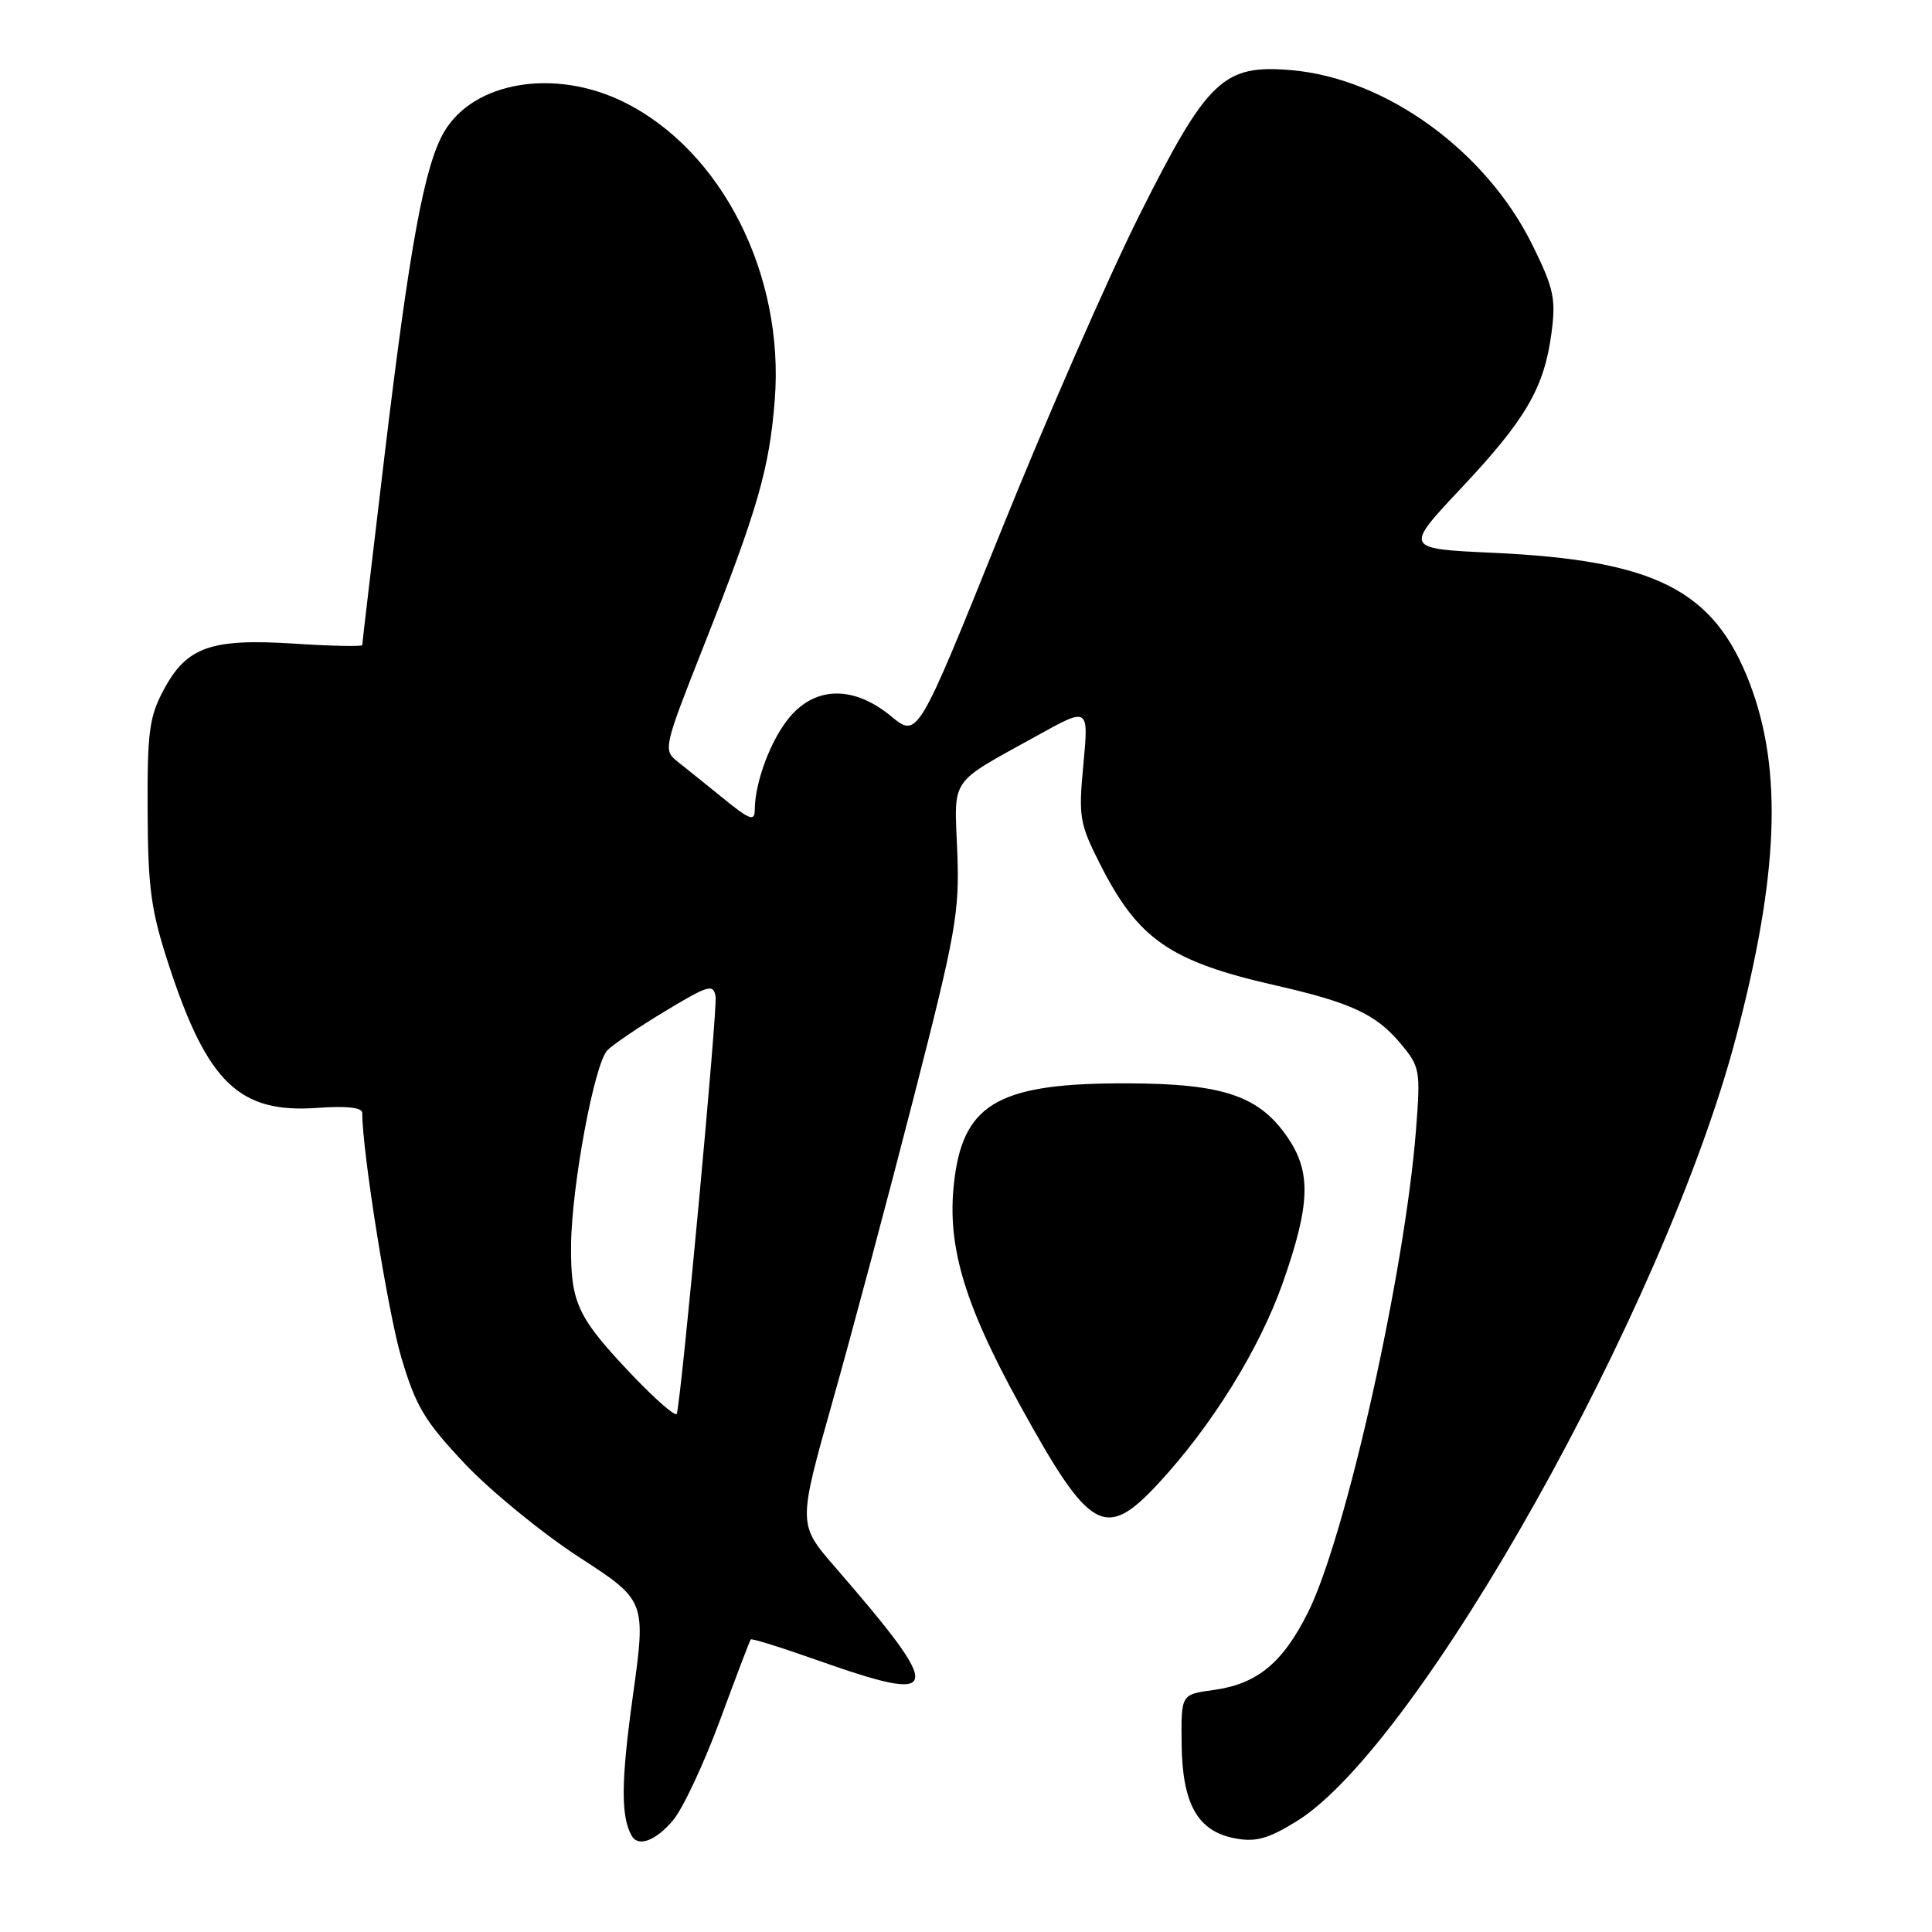 <?xml version="1.0" encoding="UTF-8" standalone="no"?>
<!DOCTYPE svg PUBLIC "-//W3C//DTD SVG 1.1//EN" "http://www.w3.org/Graphics/SVG/1.1/DTD/svg11.dtd" >
<svg xmlns="http://www.w3.org/2000/svg" xmlns:xlink="http://www.w3.org/1999/xlink" version="1.1" viewBox="0 0 256 256">
 <g >
 <path fill="currentColor"
d=" M 89.19 241.19 C 90.49 239.64 93.28 233.68 95.40 227.94 C 97.52 222.20 99.35 217.38 99.48 217.23 C 99.61 217.08 103.57 218.31 108.28 219.98 C 125.06 225.90 125.31 224.57 110.62 207.61 C 105.73 201.97 105.73 201.97 110.31 185.73 C 112.83 176.81 117.66 158.72 121.04 145.54 C 126.69 123.51 127.16 120.88 126.84 112.81 C 126.45 102.83 125.65 104.00 137.38 97.50 C 144.26 93.68 144.26 93.68 143.56 101.22 C 142.89 108.31 143.03 109.11 145.83 114.63 C 150.84 124.49 155.07 127.40 169.02 130.57 C 178.97 132.84 182.29 134.37 185.51 138.19 C 188.16 141.34 188.24 141.76 187.64 149.56 C 186.19 168.45 178.34 203.58 173.33 213.62 C 169.97 220.36 166.58 223.15 160.77 223.94 C 156.50 224.52 156.50 224.52 156.57 231.02 C 156.65 239.04 158.69 242.66 163.64 243.59 C 166.40 244.11 168.02 243.66 171.79 241.34 C 187.99 231.35 220.56 173.29 230.00 137.56 C 235.69 116.00 236.24 102.02 231.84 90.52 C 227.11 78.18 219.37 74.24 197.85 73.25 C 186.07 72.71 186.07 72.71 193.58 64.72 C 202.18 55.58 204.61 51.41 205.58 44.13 C 206.18 39.58 205.89 38.21 203.05 32.46 C 196.92 20.01 183.67 10.39 171.14 9.30 C 162.09 8.51 160.01 10.49 150.98 28.50 C 146.85 36.75 138.54 55.72 132.53 70.65 C 121.59 97.81 121.59 97.81 118.07 94.90 C 113.15 90.85 108.10 90.90 104.63 95.03 C 102.14 97.99 100.02 103.64 100.01 107.33 C 100.00 108.87 99.33 108.63 95.89 105.83 C 93.63 104.00 90.89 101.79 89.80 100.93 C 87.85 99.38 87.90 99.12 93.31 85.43 C 100.41 67.44 101.94 62.13 102.66 53.00 C 103.96 36.42 95.67 20.00 82.74 13.56 C 73.55 8.98 62.71 10.78 58.81 17.54 C 56.22 22.05 54.29 32.55 50.97 60.22 C 49.34 73.88 48.00 85.24 48.00 85.47 C 48.00 85.69 43.98 85.61 39.06 85.29 C 27.96 84.57 24.74 85.70 21.70 91.39 C 19.77 94.99 19.51 96.98 19.56 107.50 C 19.61 117.84 20.01 120.68 22.41 128.00 C 27.50 143.50 31.73 147.55 42.06 146.80 C 45.98 146.52 48.00 146.75 48.00 147.47 C 48.00 152.62 51.40 173.89 53.18 179.89 C 55.10 186.36 56.26 188.30 61.60 193.96 C 65.01 197.57 71.81 203.13 76.70 206.31 C 85.61 212.09 85.61 212.09 83.85 224.79 C 82.29 236.01 82.25 240.67 83.70 243.25 C 84.56 244.79 86.90 243.91 89.19 241.19 Z  M 153.43 196.63 C 160.52 189.01 166.87 178.78 169.97 170.00 C 173.58 159.73 173.76 155.43 170.74 150.90 C 166.97 145.24 162.21 143.59 149.50 143.55 C 132.70 143.48 127.86 146.08 126.52 155.86 C 125.32 164.61 127.51 172.32 135.19 186.26 C 144.41 203.00 146.43 204.15 153.43 196.63 Z  M 83.89 182.33 C 76.51 174.58 75.61 172.69 75.67 165.00 C 75.74 157.18 78.74 141.02 80.47 139.18 C 81.16 138.45 84.59 136.12 88.11 134.00 C 93.88 130.52 94.53 130.33 94.82 132.05 C 95.09 133.69 90.32 185.01 89.68 187.33 C 89.55 187.78 86.95 185.53 83.89 182.33 Z "/>
</g>
</svg>